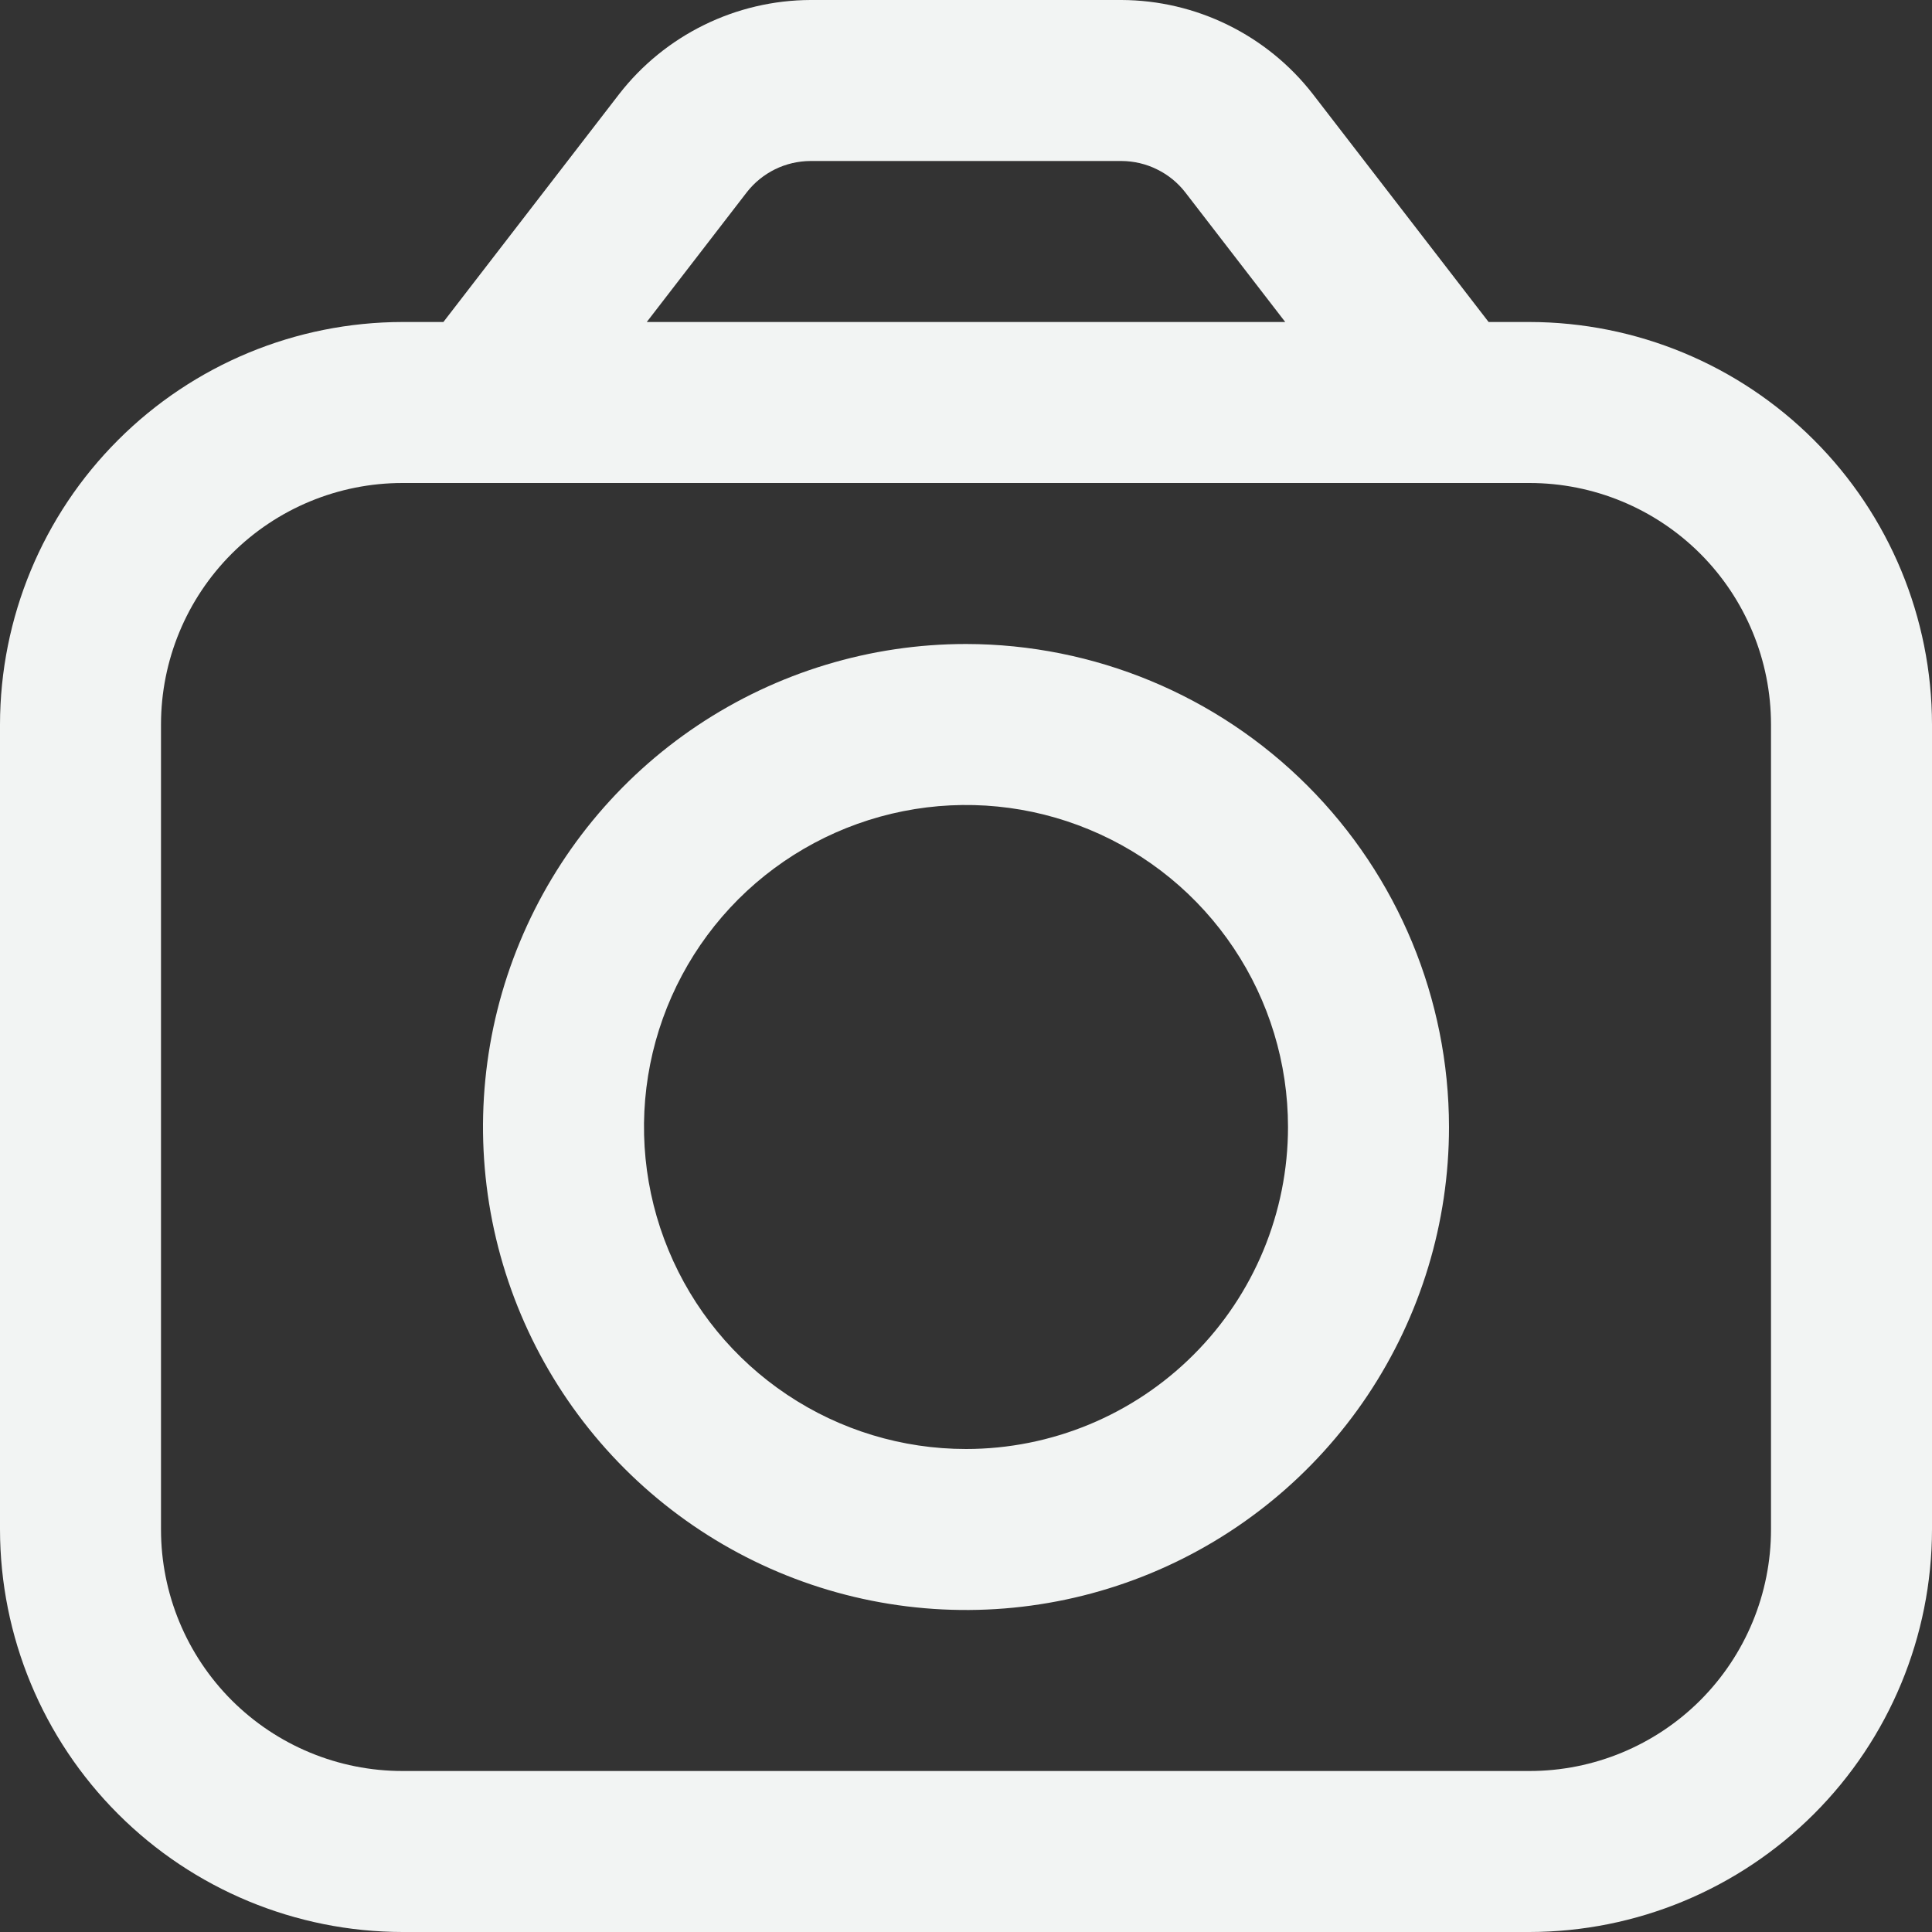 <svg width="30" height="30" viewBox="0 0 30 30" fill="none" xmlns="http://www.w3.org/2000/svg">
<rect x="0" y="0" width="30" height="30" fill="#333333" stroke="none"/>
<path d="M23.75 5H23.115L20.385 1.46C20.033 1.007 19.583 0.641 19.068 0.388C18.554 0.135 17.988 0.002 17.415 0L12.585 0C12.012 0.002 11.446 0.135 10.932 0.388C10.417 0.641 9.967 1.007 9.615 1.46L6.885 5H6.25C4.593 5.002 3.004 5.661 1.833 6.833C0.661 8.004 0.002 9.593 0 11.25L0 23.75C0.002 25.407 0.661 26.996 1.833 28.167C3.004 29.339 4.593 29.998 6.25 30H23.75C25.407 29.998 26.996 29.339 28.167 28.167C29.339 26.996 29.998 25.407 30 23.75V11.25C29.998 9.593 29.339 8.004 28.167 6.833C26.996 5.661 25.407 5.002 23.75 5ZM11.595 2.987C11.712 2.836 11.862 2.714 12.034 2.629C12.205 2.545 12.394 2.501 12.585 2.5H17.415C17.606 2.501 17.795 2.545 17.966 2.63C18.138 2.714 18.288 2.836 18.405 2.987L19.957 5H10.043L11.595 2.987ZM27.5 23.75C27.5 24.745 27.105 25.698 26.402 26.402C25.698 27.105 24.745 27.5 23.75 27.5H6.25C5.255 27.5 4.302 27.105 3.598 26.402C2.895 25.698 2.5 24.745 2.5 23.75V11.25C2.5 10.255 2.895 9.302 3.598 8.598C4.302 7.895 5.255 7.5 6.25 7.5H23.75C24.745 7.5 25.698 7.895 26.402 8.598C27.105 9.302 27.5 10.255 27.5 11.25V23.75Z" fill="#F2F4F3"/>
<path d="M15 10C13.517 10 12.067 10.44 10.833 11.264C9.6 12.088 8.639 13.259 8.071 14.63C7.503 16 7.355 17.508 7.644 18.963C7.934 20.418 8.648 21.754 9.697 22.803C10.746 23.852 12.082 24.567 13.537 24.856C14.992 25.145 16.5 24.997 17.87 24.429C19.241 23.861 20.412 22.9 21.236 21.667C22.06 20.433 22.5 18.983 22.5 17.5C22.498 15.511 21.707 13.605 20.301 12.199C18.895 10.793 16.988 10.002 15 10ZM15 22.5C14.011 22.5 13.044 22.207 12.222 21.657C11.4 21.108 10.759 20.327 10.381 19.413C10.002 18.5 9.903 17.494 10.096 16.524C10.289 15.555 10.765 14.664 11.464 13.964C12.164 13.265 13.055 12.789 14.025 12.596C14.995 12.403 16 12.502 16.913 12.881C17.827 13.259 18.608 13.9 19.157 14.722C19.707 15.544 20 16.511 20 17.5C20 18.826 19.473 20.098 18.535 21.035C17.598 21.973 16.326 22.5 15 22.5Z" fill="#F2F4F3"/>
</svg>
